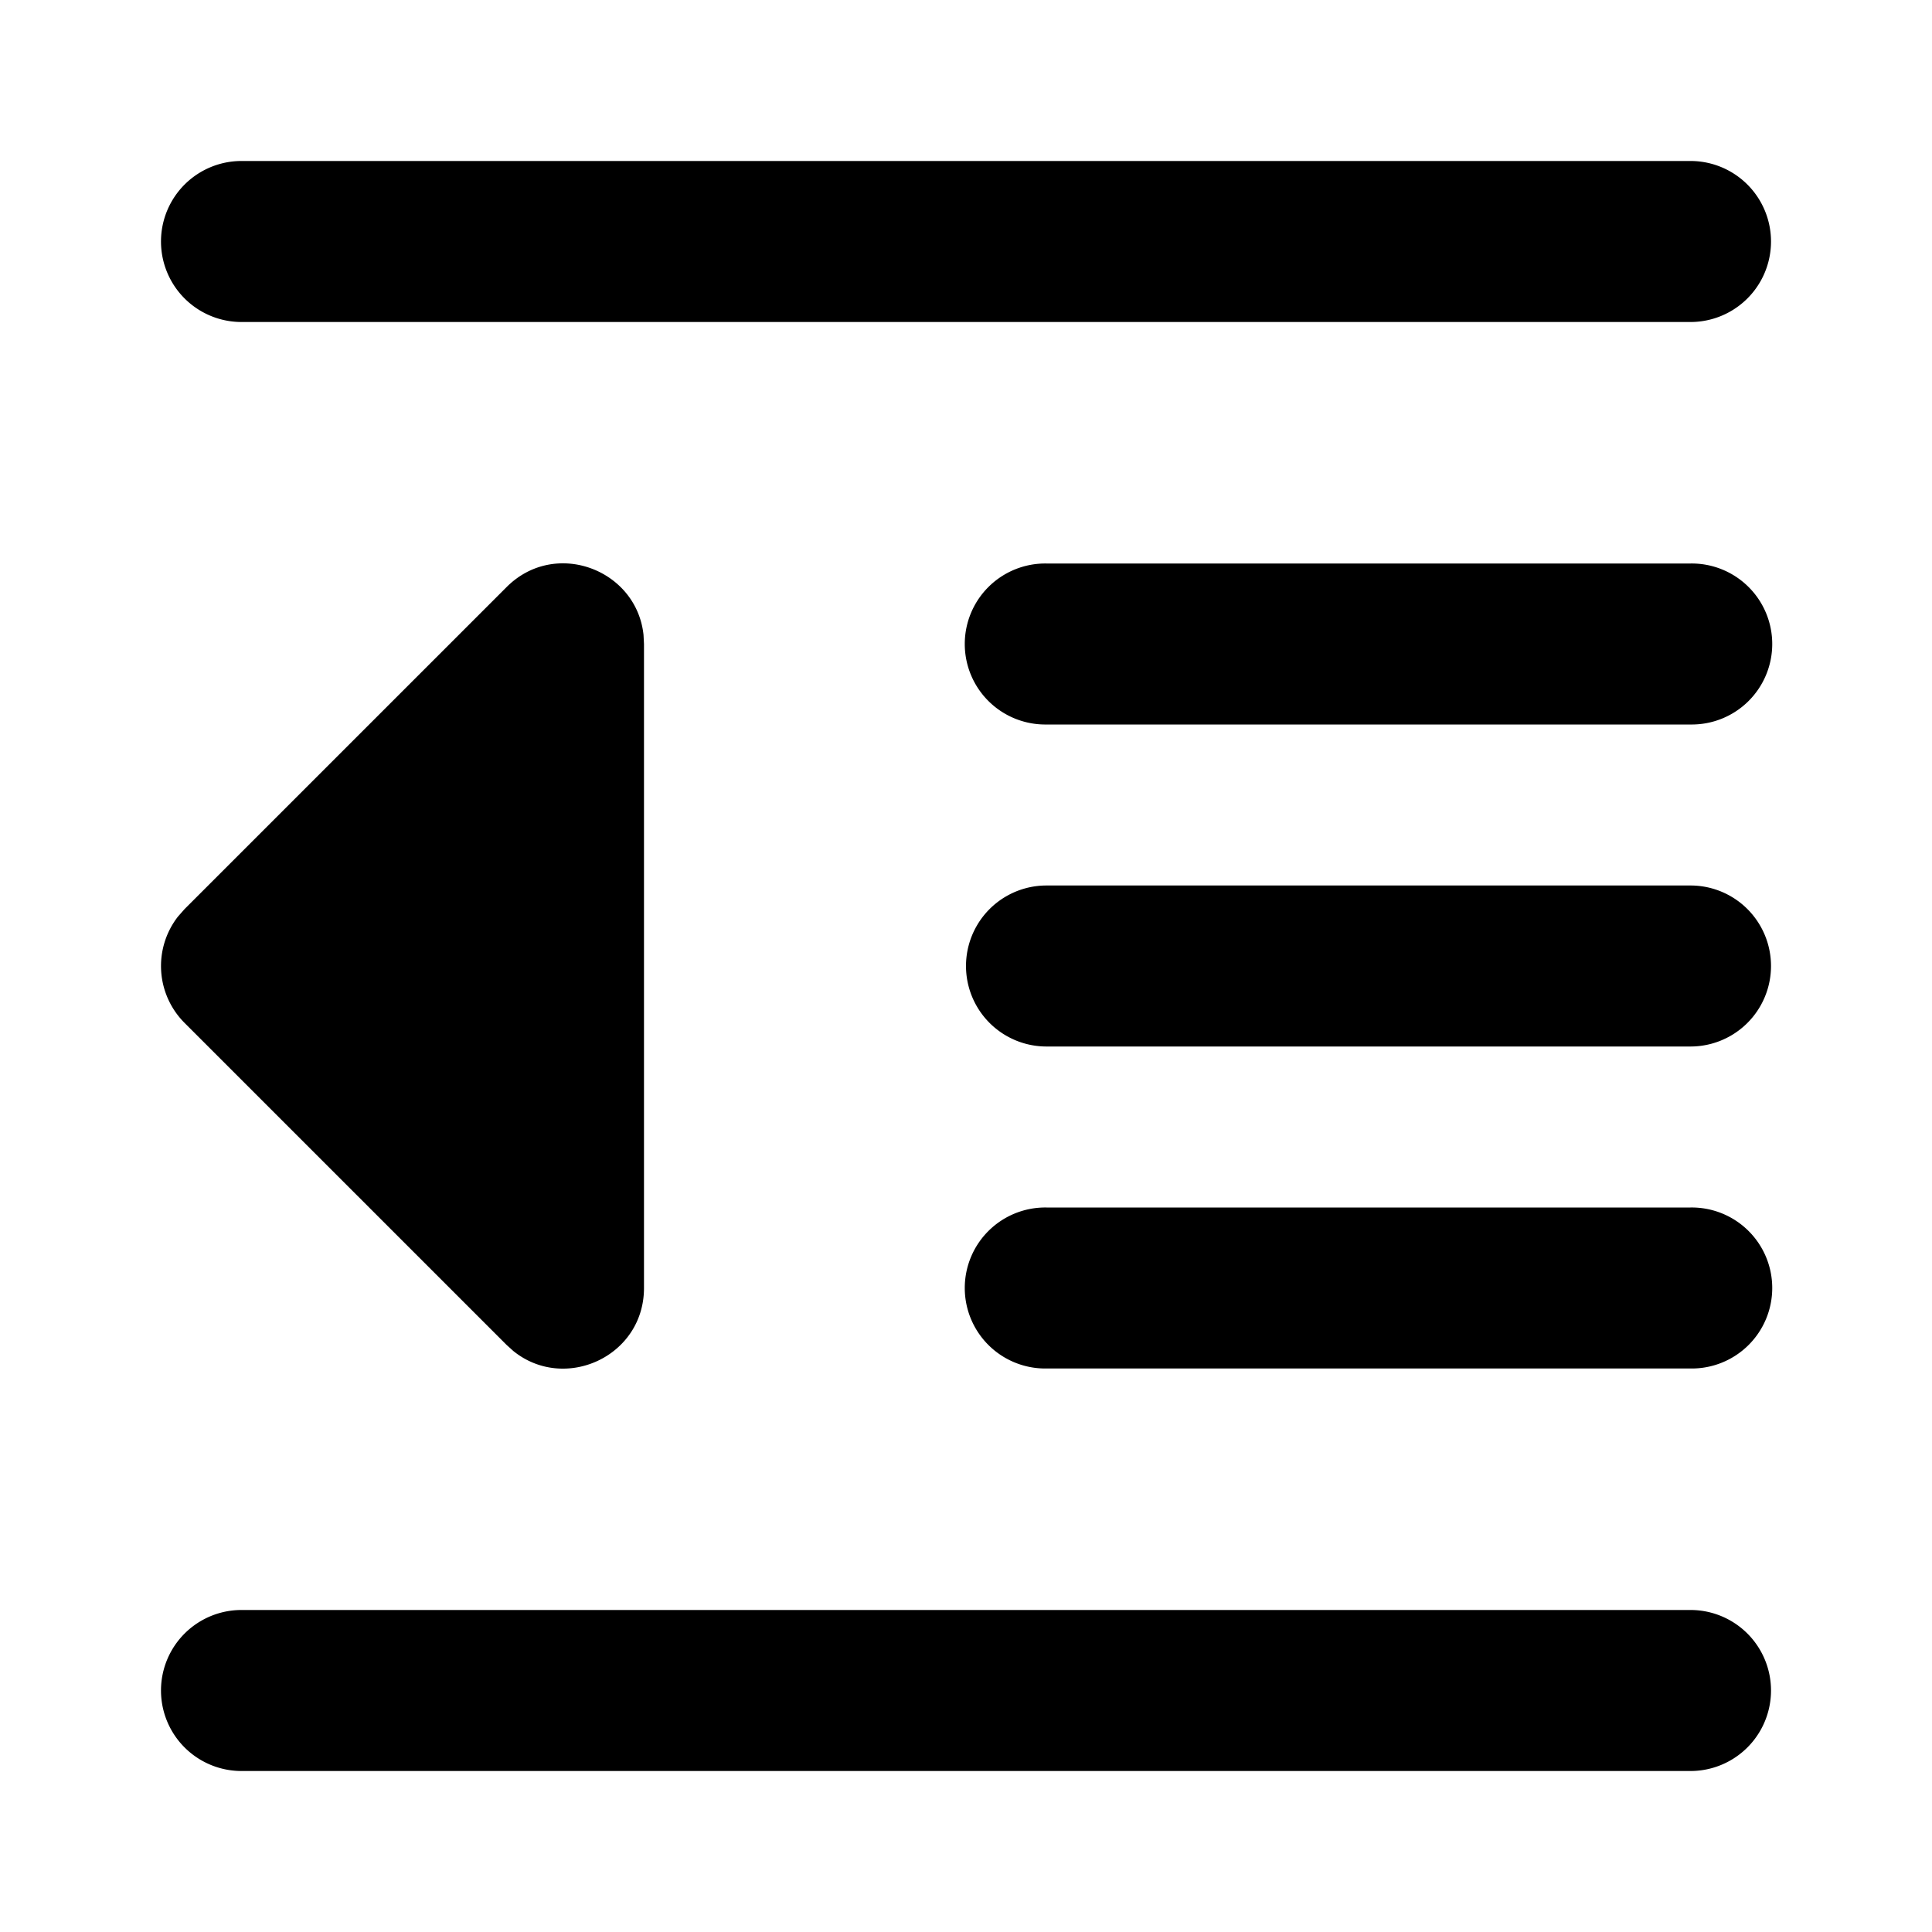<svg viewBox="0 0 1024 1024" focusable="false"><path d="M896 853.33a42.67 42.67 0 110 85.34H128a42.67 42.67 0 110-85.34h768zM268.5 311.17c25.69-25.73 68.87-9.39 72.58 25.3l.25 4.86v341.34c0 36.35-42.07 55.34-69.24 33.4l-3.59-3.24L97.83 542.17a42.67 42.67 0 01-3.54-56.32l3.54-4.02L268.5 311.17zM896 640a42.67 42.67 0 110 85.33H554.67a42.67 42.67 0 110-85.33H896zm0-170.67a42.67 42.67 0 110 85.34H554.67a42.67 42.67 0 110-85.34H896zm0-170.66a42.67 42.67 0 110 85.33H554.67a42.67 42.67 0 110-85.33H896zm0-213.34a42.67 42.67 0 110 85.34H128a42.67 42.67 0 010-85.34h768z" /></svg>